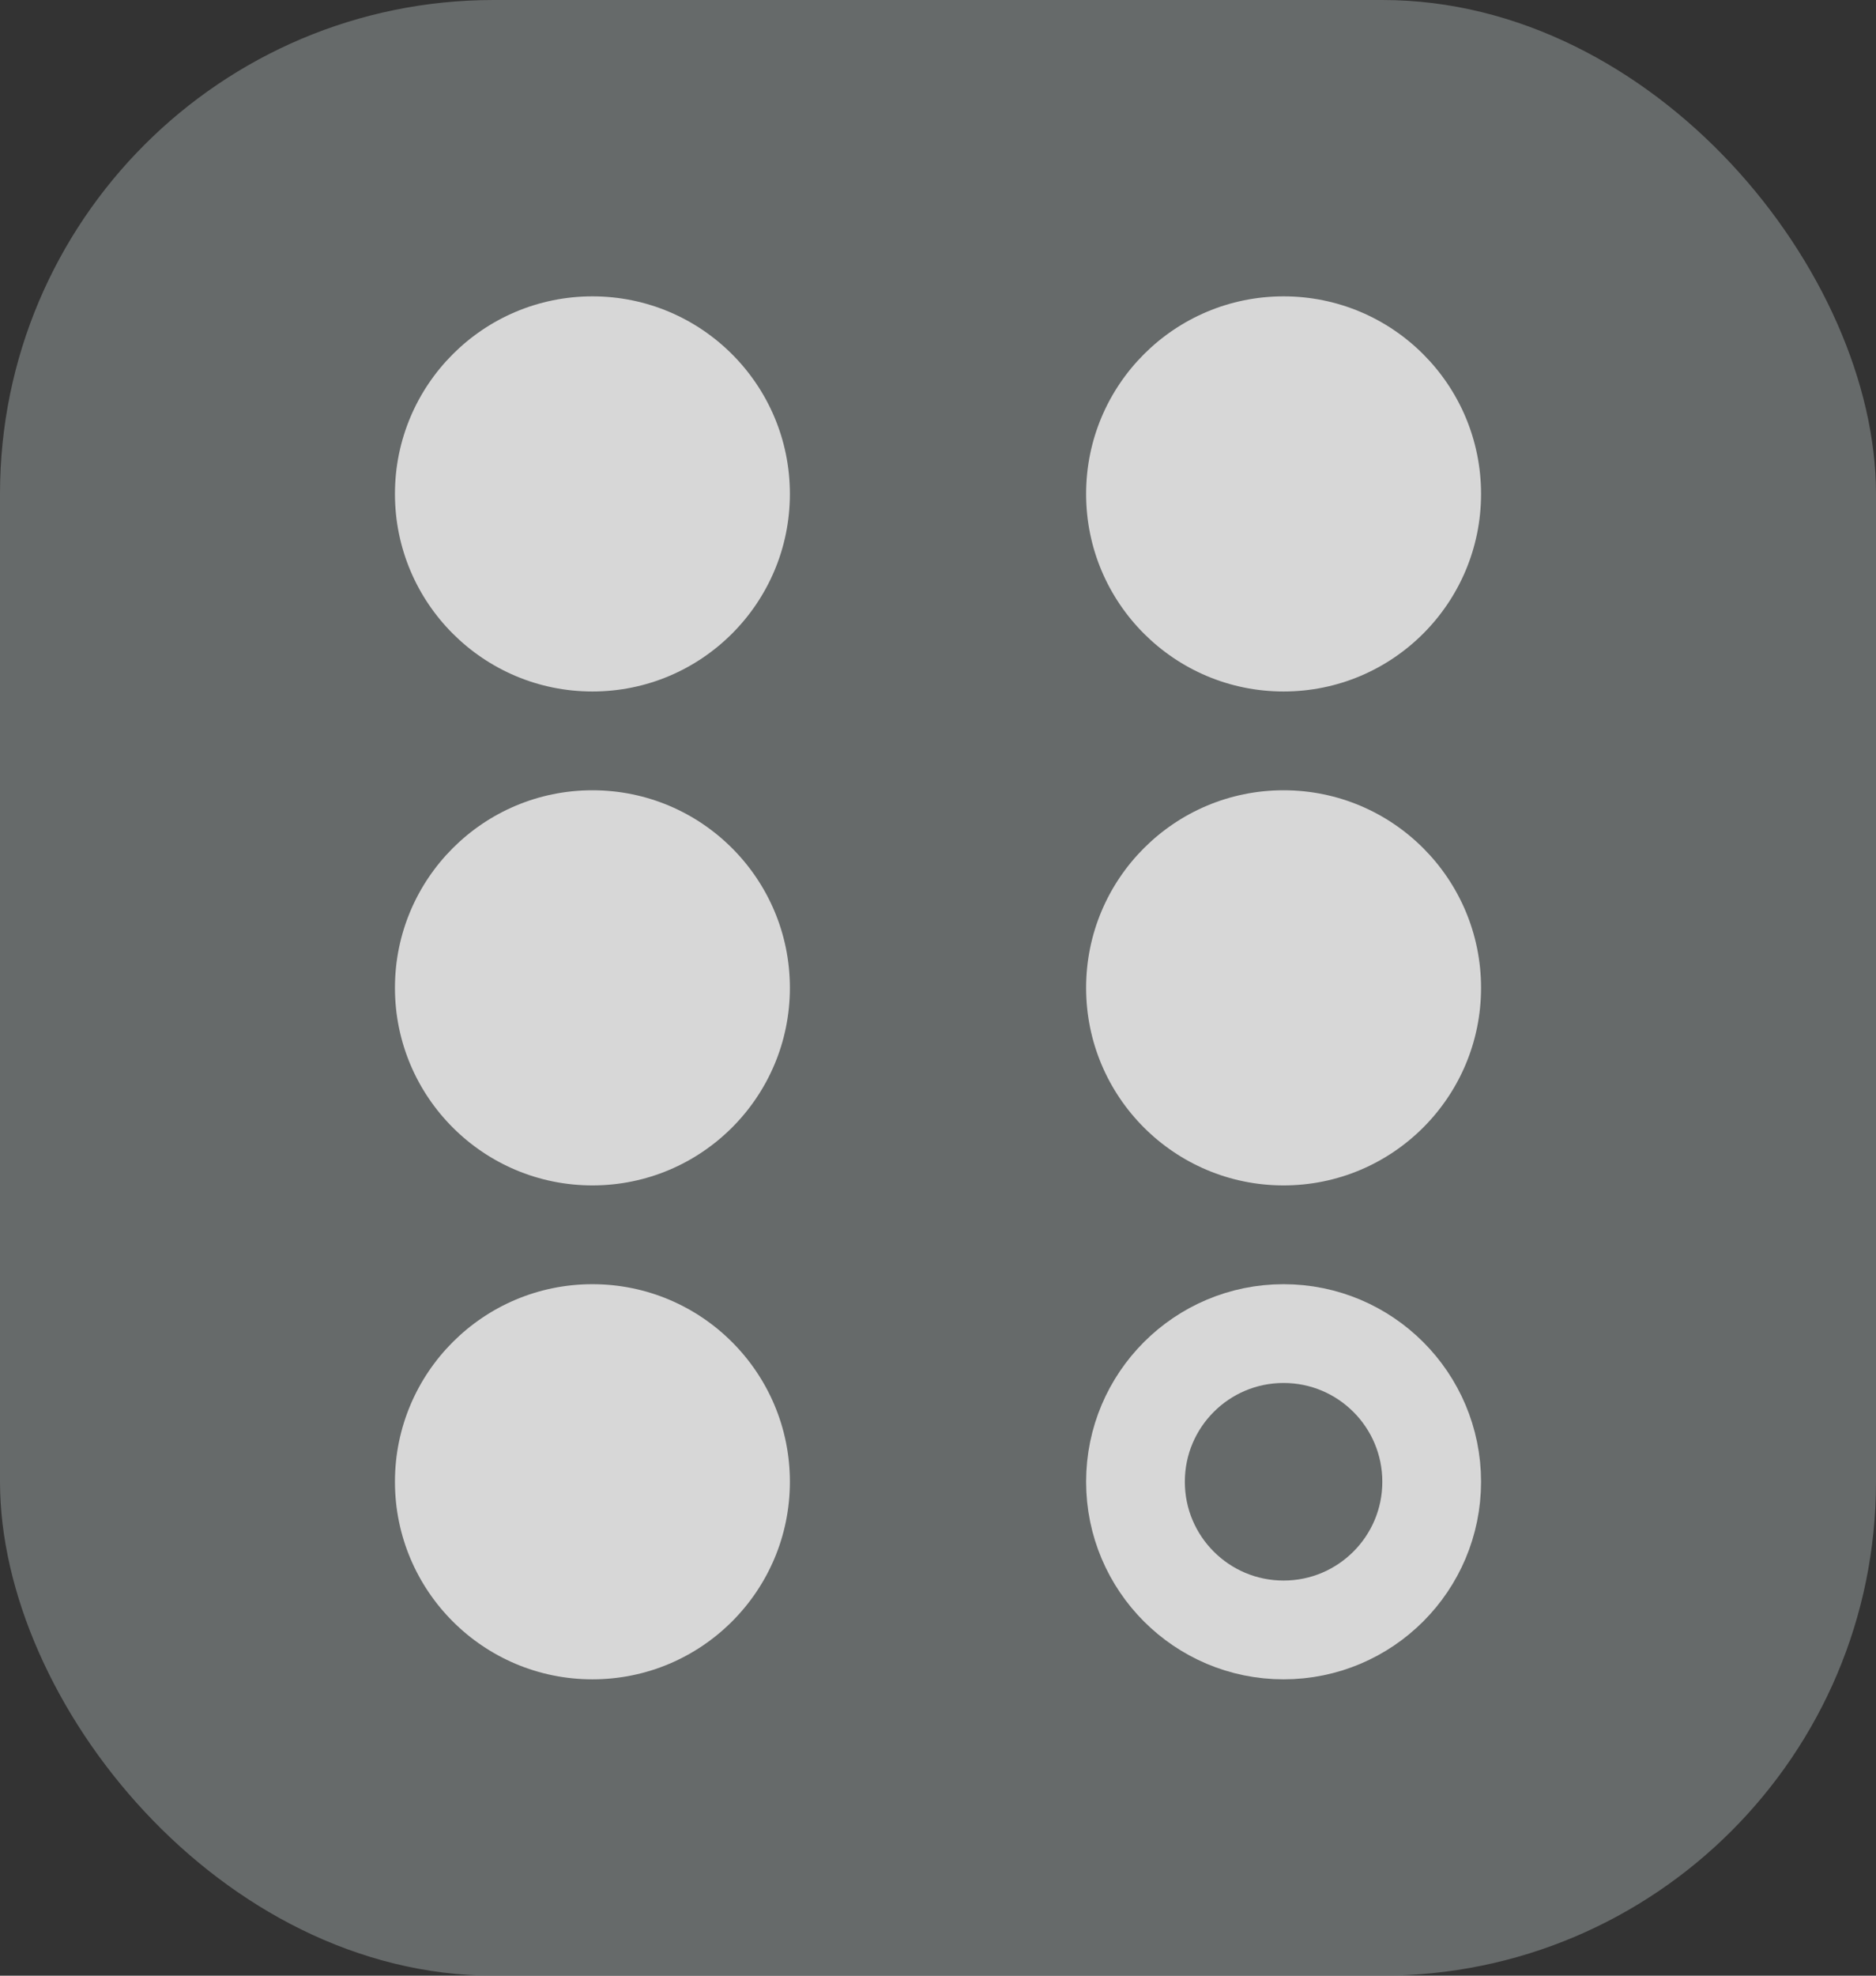 <svg xmlns="http://www.w3.org/2000/svg" width="19" height="20" viewBox="0 0 19 20">
  <rect x="0" y="0" width="19" height="20" fill="#333333" stroke="none"/>
  <g id="Group_16693" data-name="Group 16693" transform="translate(-237 -1916)" opacity="0.802">
    <rect id="Rectangle_1593" data-name="Rectangle 1593" width="19" height="20" rx="5" transform="translate(237 1916)" fill="#737777"/>
    <circle id="Ellipse_3585" data-name="Ellipse 3585" cx="2" cy="2" r="2" transform="translate(241 1919)" fill="#fff"/>
    <circle id="Ellipse_3588" data-name="Ellipse 3588" cx="2" cy="2" r="2" transform="translate(241 1924)" fill="#fff"/>
    <circle id="Ellipse_3590" data-name="Ellipse 3590" cx="2" cy="2" r="2" transform="translate(241 1929)" fill="#fff"/>
    <circle id="Ellipse_3586" data-name="Ellipse 3586" cx="2" cy="2" r="2" transform="translate(248 1919)" fill="#fff"/>
    <circle id="Ellipse_3587" data-name="Ellipse 3587" cx="2" cy="2" r="2" transform="translate(248 1924)" fill="#fff"/>
    <g id="Ellipse_3589" data-name="Ellipse 3589" transform="translate(248 1929)" fill="none" stroke="#fff" stroke-width="1">
      <circle cx="2" cy="2" r="2" stroke="none"/>
      <circle cx="2" cy="2" r="1.5" fill="none"/>
    </g>
  </g>
</svg>
